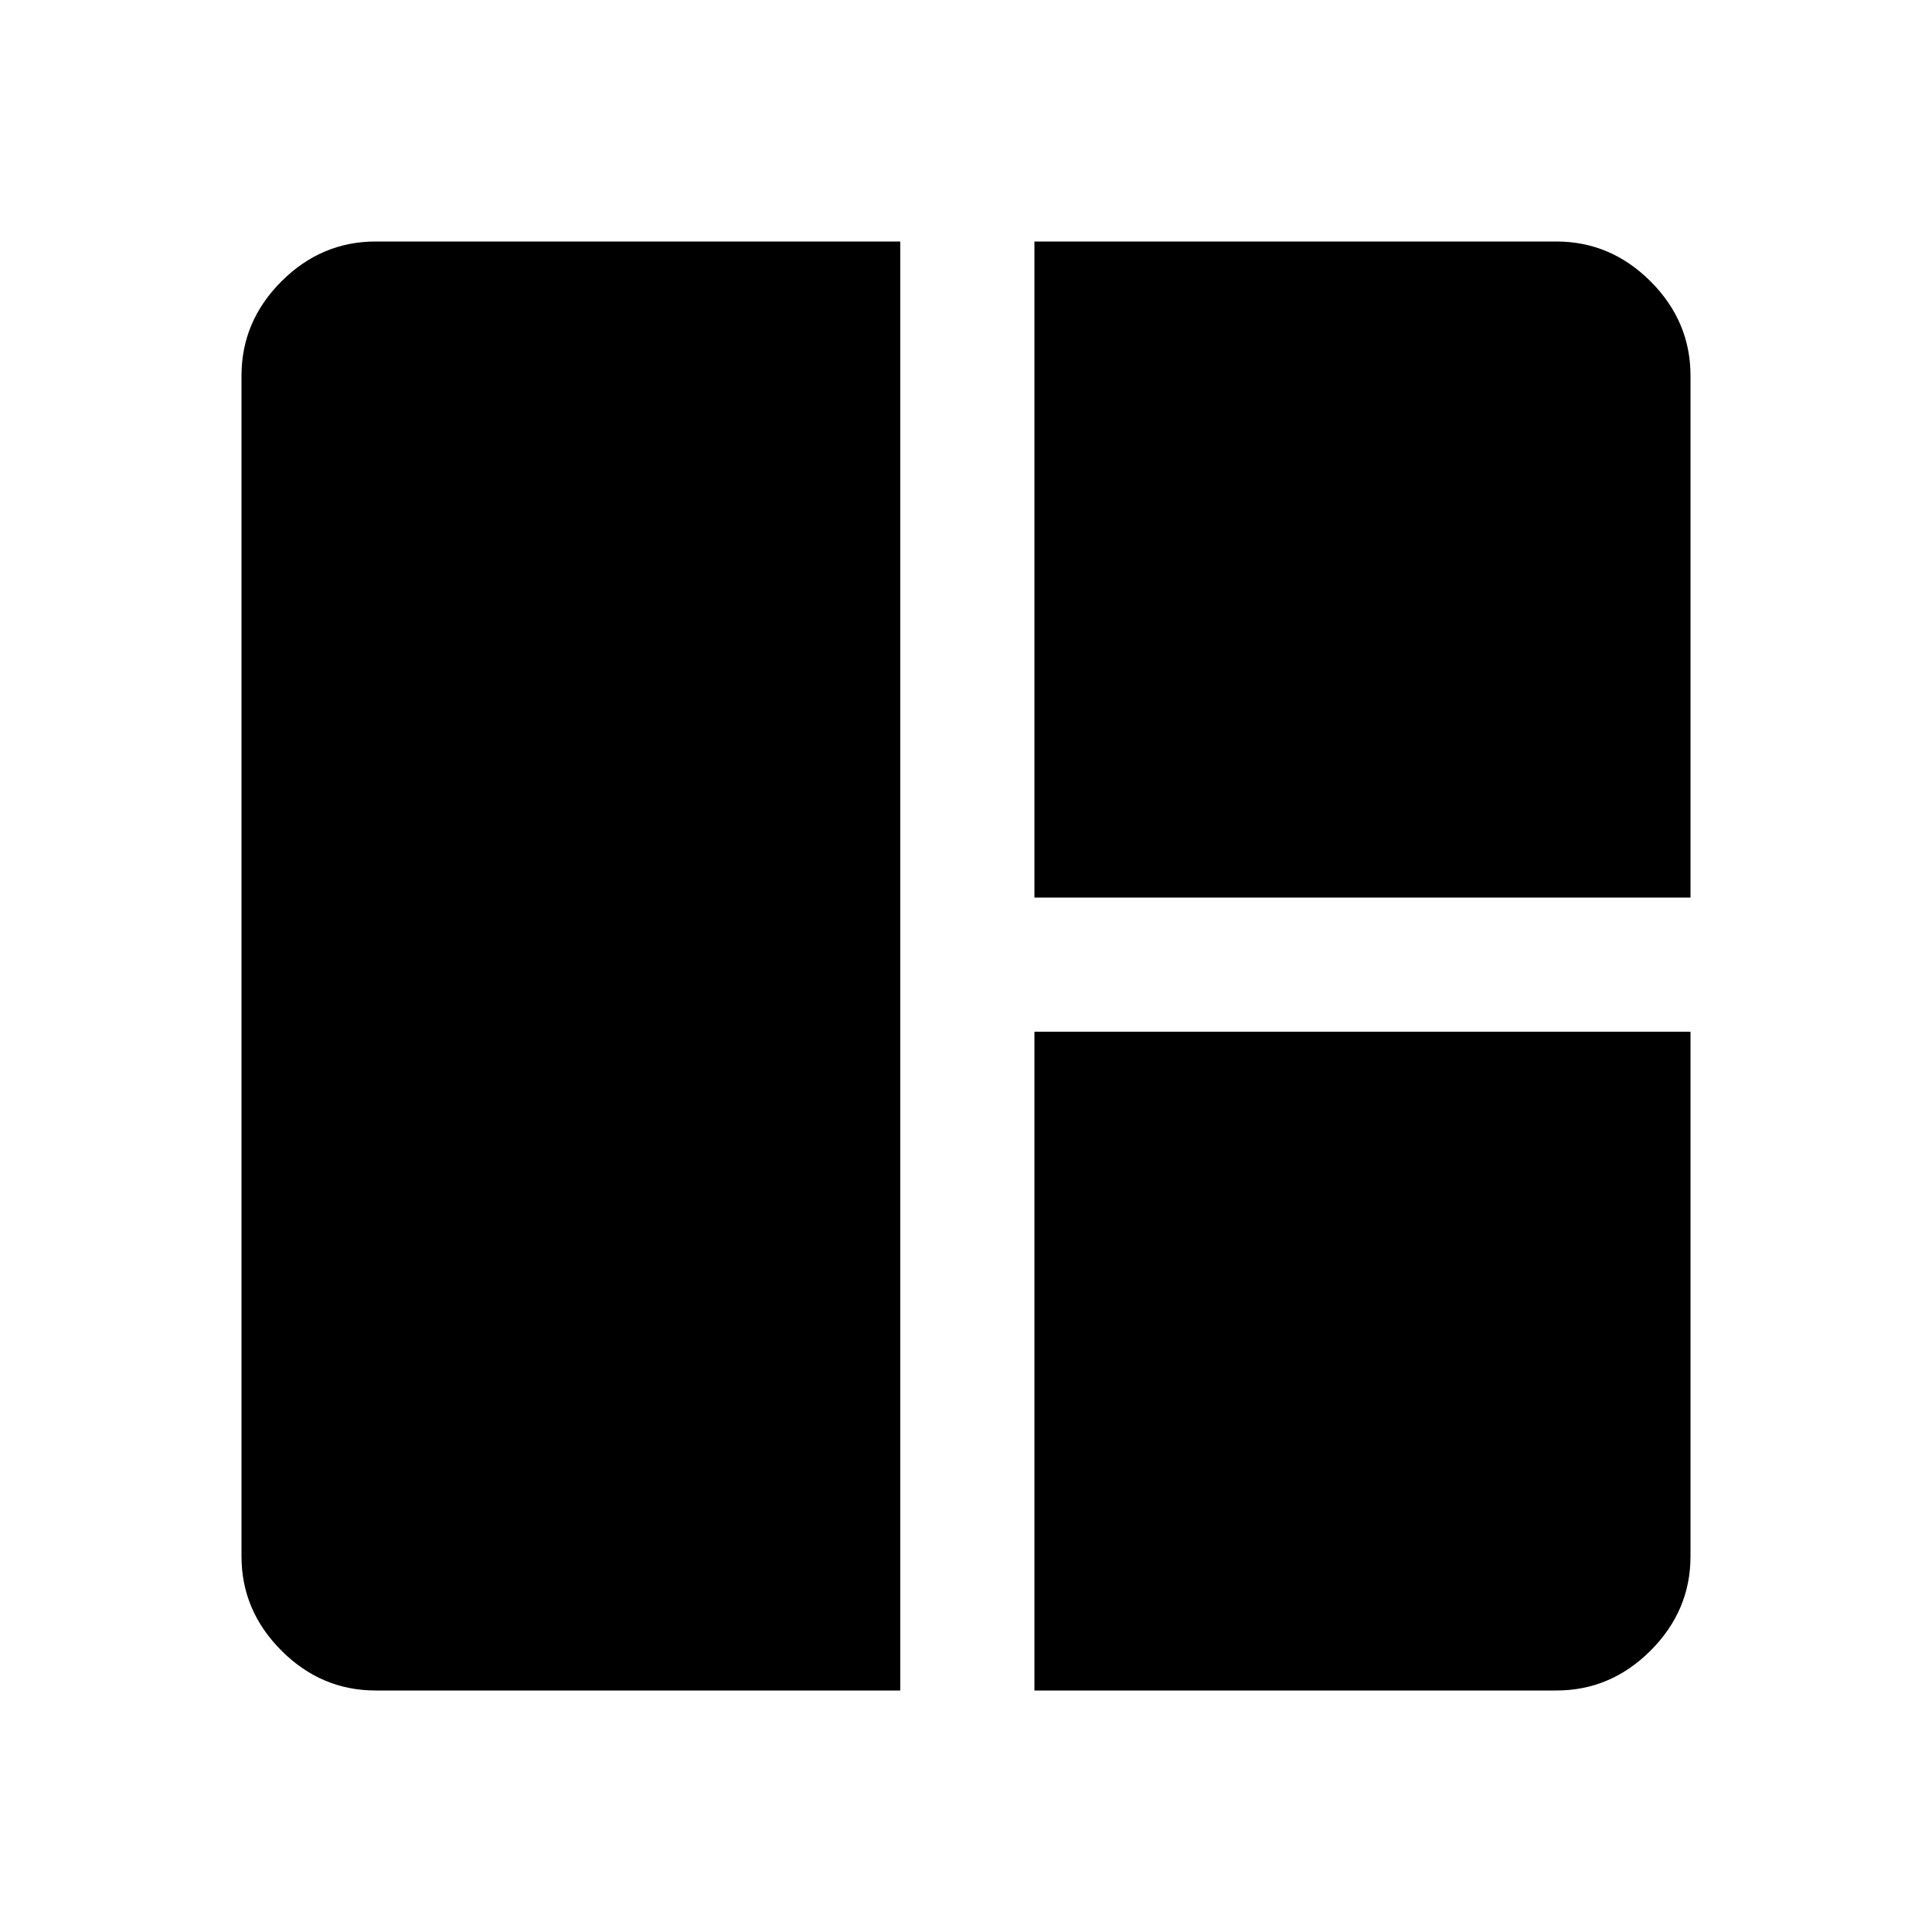 <svg xmlns="http://www.w3.org/2000/svg" height="40" viewBox="0 -960 960 960" width="40"><path d="M447.33-120H186.67q-27 0-46.84-19.83Q120-159.67 120-186.67v-586.66q0-27 19.83-46.84Q159.67-840 186.67-840h260.66v720ZM514-514v-326h259.33q27 0 46.84 19.83Q840-800.33 840-773.33V-514H514Zm0 394v-327.33h326v260.66q0 27-19.83 46.84Q800.33-120 773.33-120H514Z"/></svg>